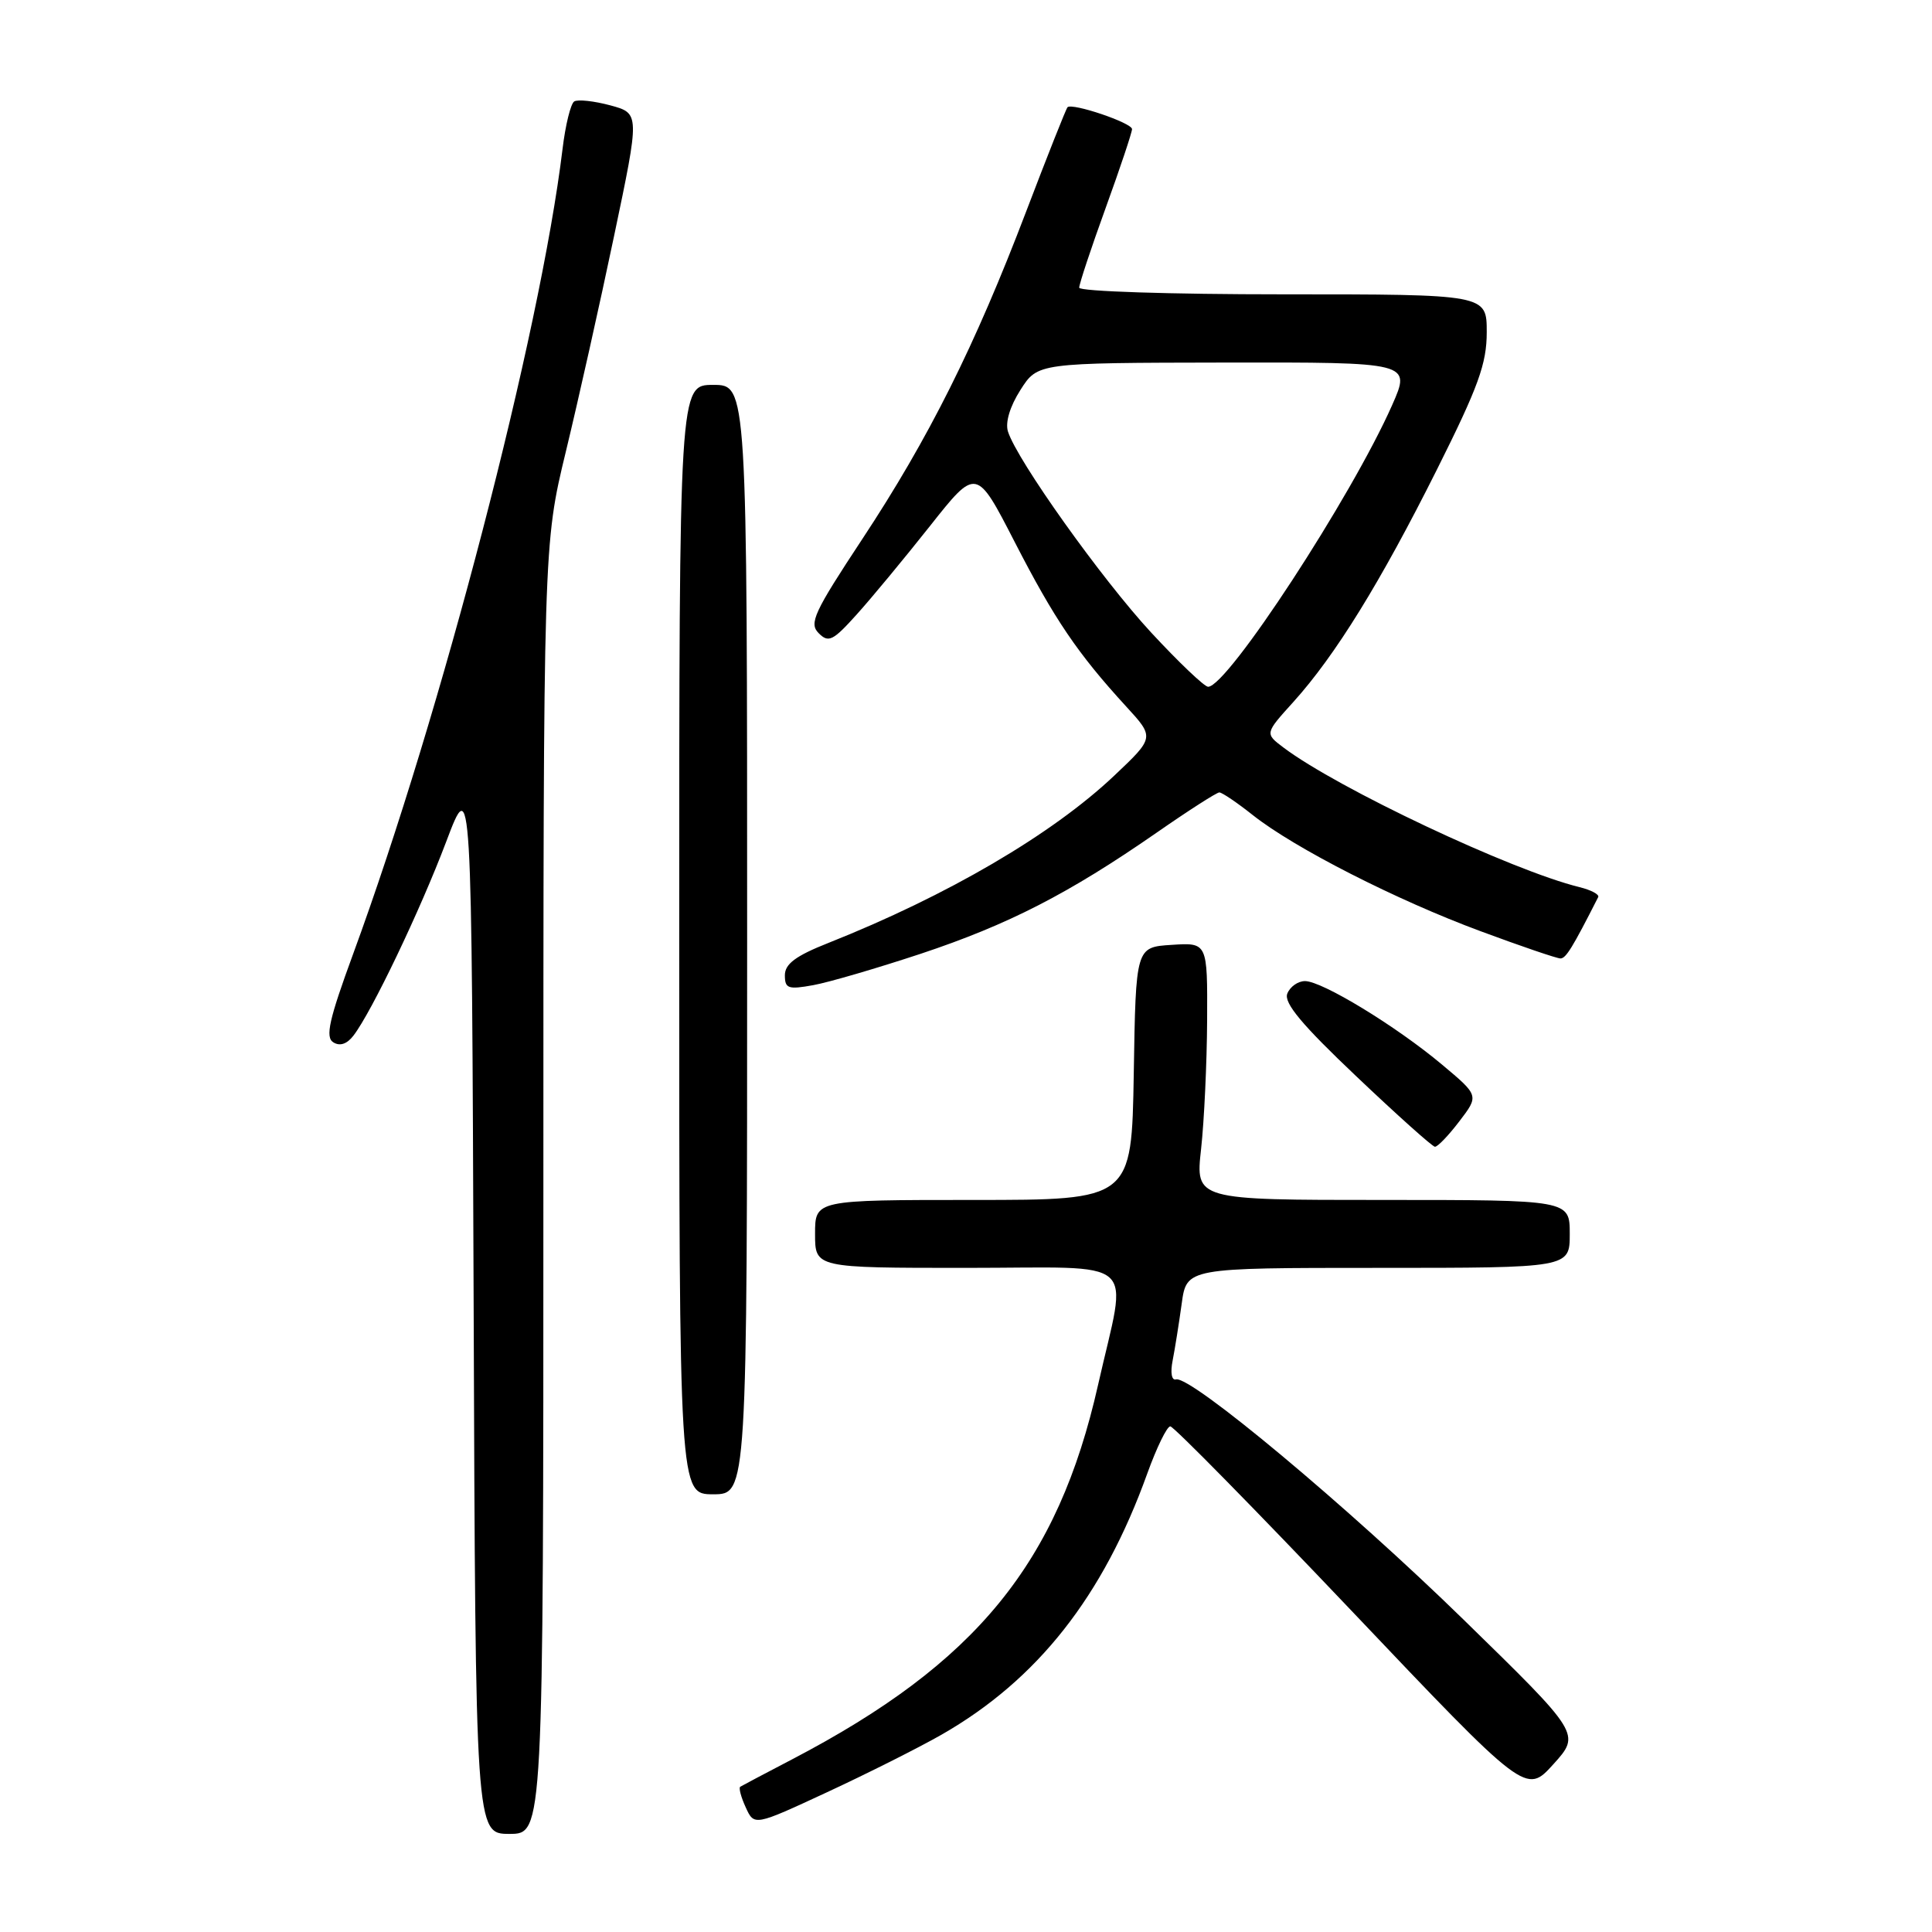 <?xml version="1.0" encoding="UTF-8" standalone="no"?>
<!DOCTYPE svg PUBLIC "-//W3C//DTD SVG 1.1//EN" "http://www.w3.org/Graphics/SVG/1.1/DTD/svg11.dtd" >
<svg xmlns="http://www.w3.org/2000/svg" xmlns:xlink="http://www.w3.org/1999/xlink" version="1.1" viewBox="0 0 256 256">
 <g >
 <path fill="currentColor"
d=" M 72.00 157.58 C 72.00 72.15 72.00 72.15 74.98 59.83 C 76.62 53.05 79.50 40.19 81.37 31.26 C 84.78 15.02 84.78 15.02 80.87 13.96 C 78.71 13.38 76.57 13.15 76.09 13.44 C 75.62 13.73 74.92 16.57 74.54 19.74 C 71.57 44.24 58.50 94.49 46.80 126.38 C 43.60 135.10 43.08 137.43 44.16 138.11 C 45.03 138.66 45.97 138.35 46.83 137.23 C 49.25 134.09 55.67 120.66 59.12 111.54 C 62.50 102.59 62.50 102.59 62.76 172.79 C 63.01 243.00 63.01 243.00 67.51 243.00 C 72.00 243.00 72.00 243.00 72.00 157.58 Z  M 124.75 229.86 C 137.46 222.59 146.17 211.53 152.02 195.25 C 153.26 191.81 154.63 189.00 155.07 189.00 C 155.51 189.00 166.30 199.98 179.04 213.39 C 202.20 237.78 202.20 237.78 205.83 233.77 C 209.45 229.76 209.45 229.76 193.95 214.63 C 178.65 199.69 157.76 182.24 155.82 182.78 C 155.25 182.94 155.06 181.89 155.38 180.28 C 155.68 178.75 156.22 175.36 156.58 172.75 C 157.23 168.00 157.23 168.00 182.61 168.00 C 208.00 168.00 208.00 168.00 208.00 163.50 C 208.00 159.00 208.00 159.00 183.20 159.00 C 158.40 159.00 158.40 159.00 159.15 152.25 C 159.56 148.54 159.92 140.86 159.95 135.20 C 160.00 124.89 160.00 124.89 155.25 125.20 C 150.50 125.50 150.50 125.50 150.23 142.25 C 149.95 159.00 149.95 159.00 128.98 159.00 C 108.00 159.00 108.00 159.00 108.00 163.50 C 108.00 168.00 108.00 168.00 128.00 168.00 C 151.42 168.00 149.40 166.21 145.50 183.50 C 140.17 207.15 129.38 220.36 105.00 233.10 C 101.42 234.97 98.31 236.61 98.09 236.75 C 97.86 236.88 98.18 238.11 98.81 239.48 C 99.94 241.96 99.94 241.96 109.61 237.47 C 114.93 235.00 121.74 231.58 124.75 229.86 Z  M 99.00 124.50 C 99.00 51.00 99.00 51.00 94.50 51.00 C 90.00 51.00 90.00 51.00 90.00 124.50 C 90.00 198.00 90.00 198.00 94.50 198.00 C 99.00 198.00 99.00 198.00 99.00 124.50 Z  M 193.37 148.58 C 195.98 145.17 195.98 145.17 191.07 141.06 C 185.00 135.97 175.19 130.00 172.92 130.00 C 171.98 130.00 170.93 130.75 170.57 131.67 C 170.10 132.90 172.54 135.82 179.72 142.62 C 185.10 147.73 189.78 151.92 190.13 151.95 C 190.48 151.98 191.94 150.46 193.37 148.58 Z  M 122.00 126.38 C 133.60 122.52 141.60 118.42 153.22 110.36 C 157.46 107.41 161.22 105.00 161.57 105.00 C 161.92 105.00 163.92 106.35 166.01 108.01 C 171.53 112.38 185.04 119.27 196.21 123.40 C 201.54 125.38 206.30 127.00 206.77 127.00 C 207.49 127.00 208.36 125.59 211.77 118.87 C 211.94 118.52 210.83 117.93 209.29 117.55 C 200.30 115.34 177.21 104.45 170.05 99.04 C 167.60 97.19 167.60 97.19 171.38 93.01 C 176.93 86.86 182.91 77.18 190.38 62.26 C 195.90 51.23 197.00 48.20 197.00 44.01 C 197.00 39.00 197.00 39.00 170.00 39.00 C 155.10 39.00 143.00 38.61 143.00 38.12 C 143.00 37.63 144.57 32.89 146.50 27.57 C 148.43 22.25 150.00 17.54 150.00 17.11 C 150.00 16.28 142.07 13.60 141.45 14.21 C 141.26 14.41 138.79 20.63 135.97 28.03 C 129.19 45.83 123.07 58.08 114.25 71.44 C 107.85 81.14 107.17 82.60 108.48 83.90 C 109.78 85.21 110.37 84.92 113.50 81.44 C 115.46 79.27 119.82 74.00 123.21 69.72 C 129.37 61.93 129.37 61.93 134.45 71.81 C 139.71 82.05 142.80 86.61 149.22 93.61 C 152.99 97.72 152.99 97.72 147.64 102.78 C 139.42 110.56 125.54 118.68 109.75 124.95 C 105.43 126.66 104.00 127.73 104.00 129.23 C 104.00 130.99 104.44 131.14 107.75 130.54 C 109.81 130.17 116.22 128.29 122.00 126.38 Z  M 152.53 83.81 C 145.98 76.73 134.77 61.00 133.56 57.18 C 133.18 55.98 133.82 53.85 135.22 51.66 C 137.50 48.08 137.50 48.08 162.24 48.04 C 186.97 48.00 186.97 48.00 184.47 53.67 C 179.09 65.83 162.65 91.00 160.08 91.00 C 159.59 91.00 156.19 87.76 152.53 83.81 Z "/>
</g>
</svg>